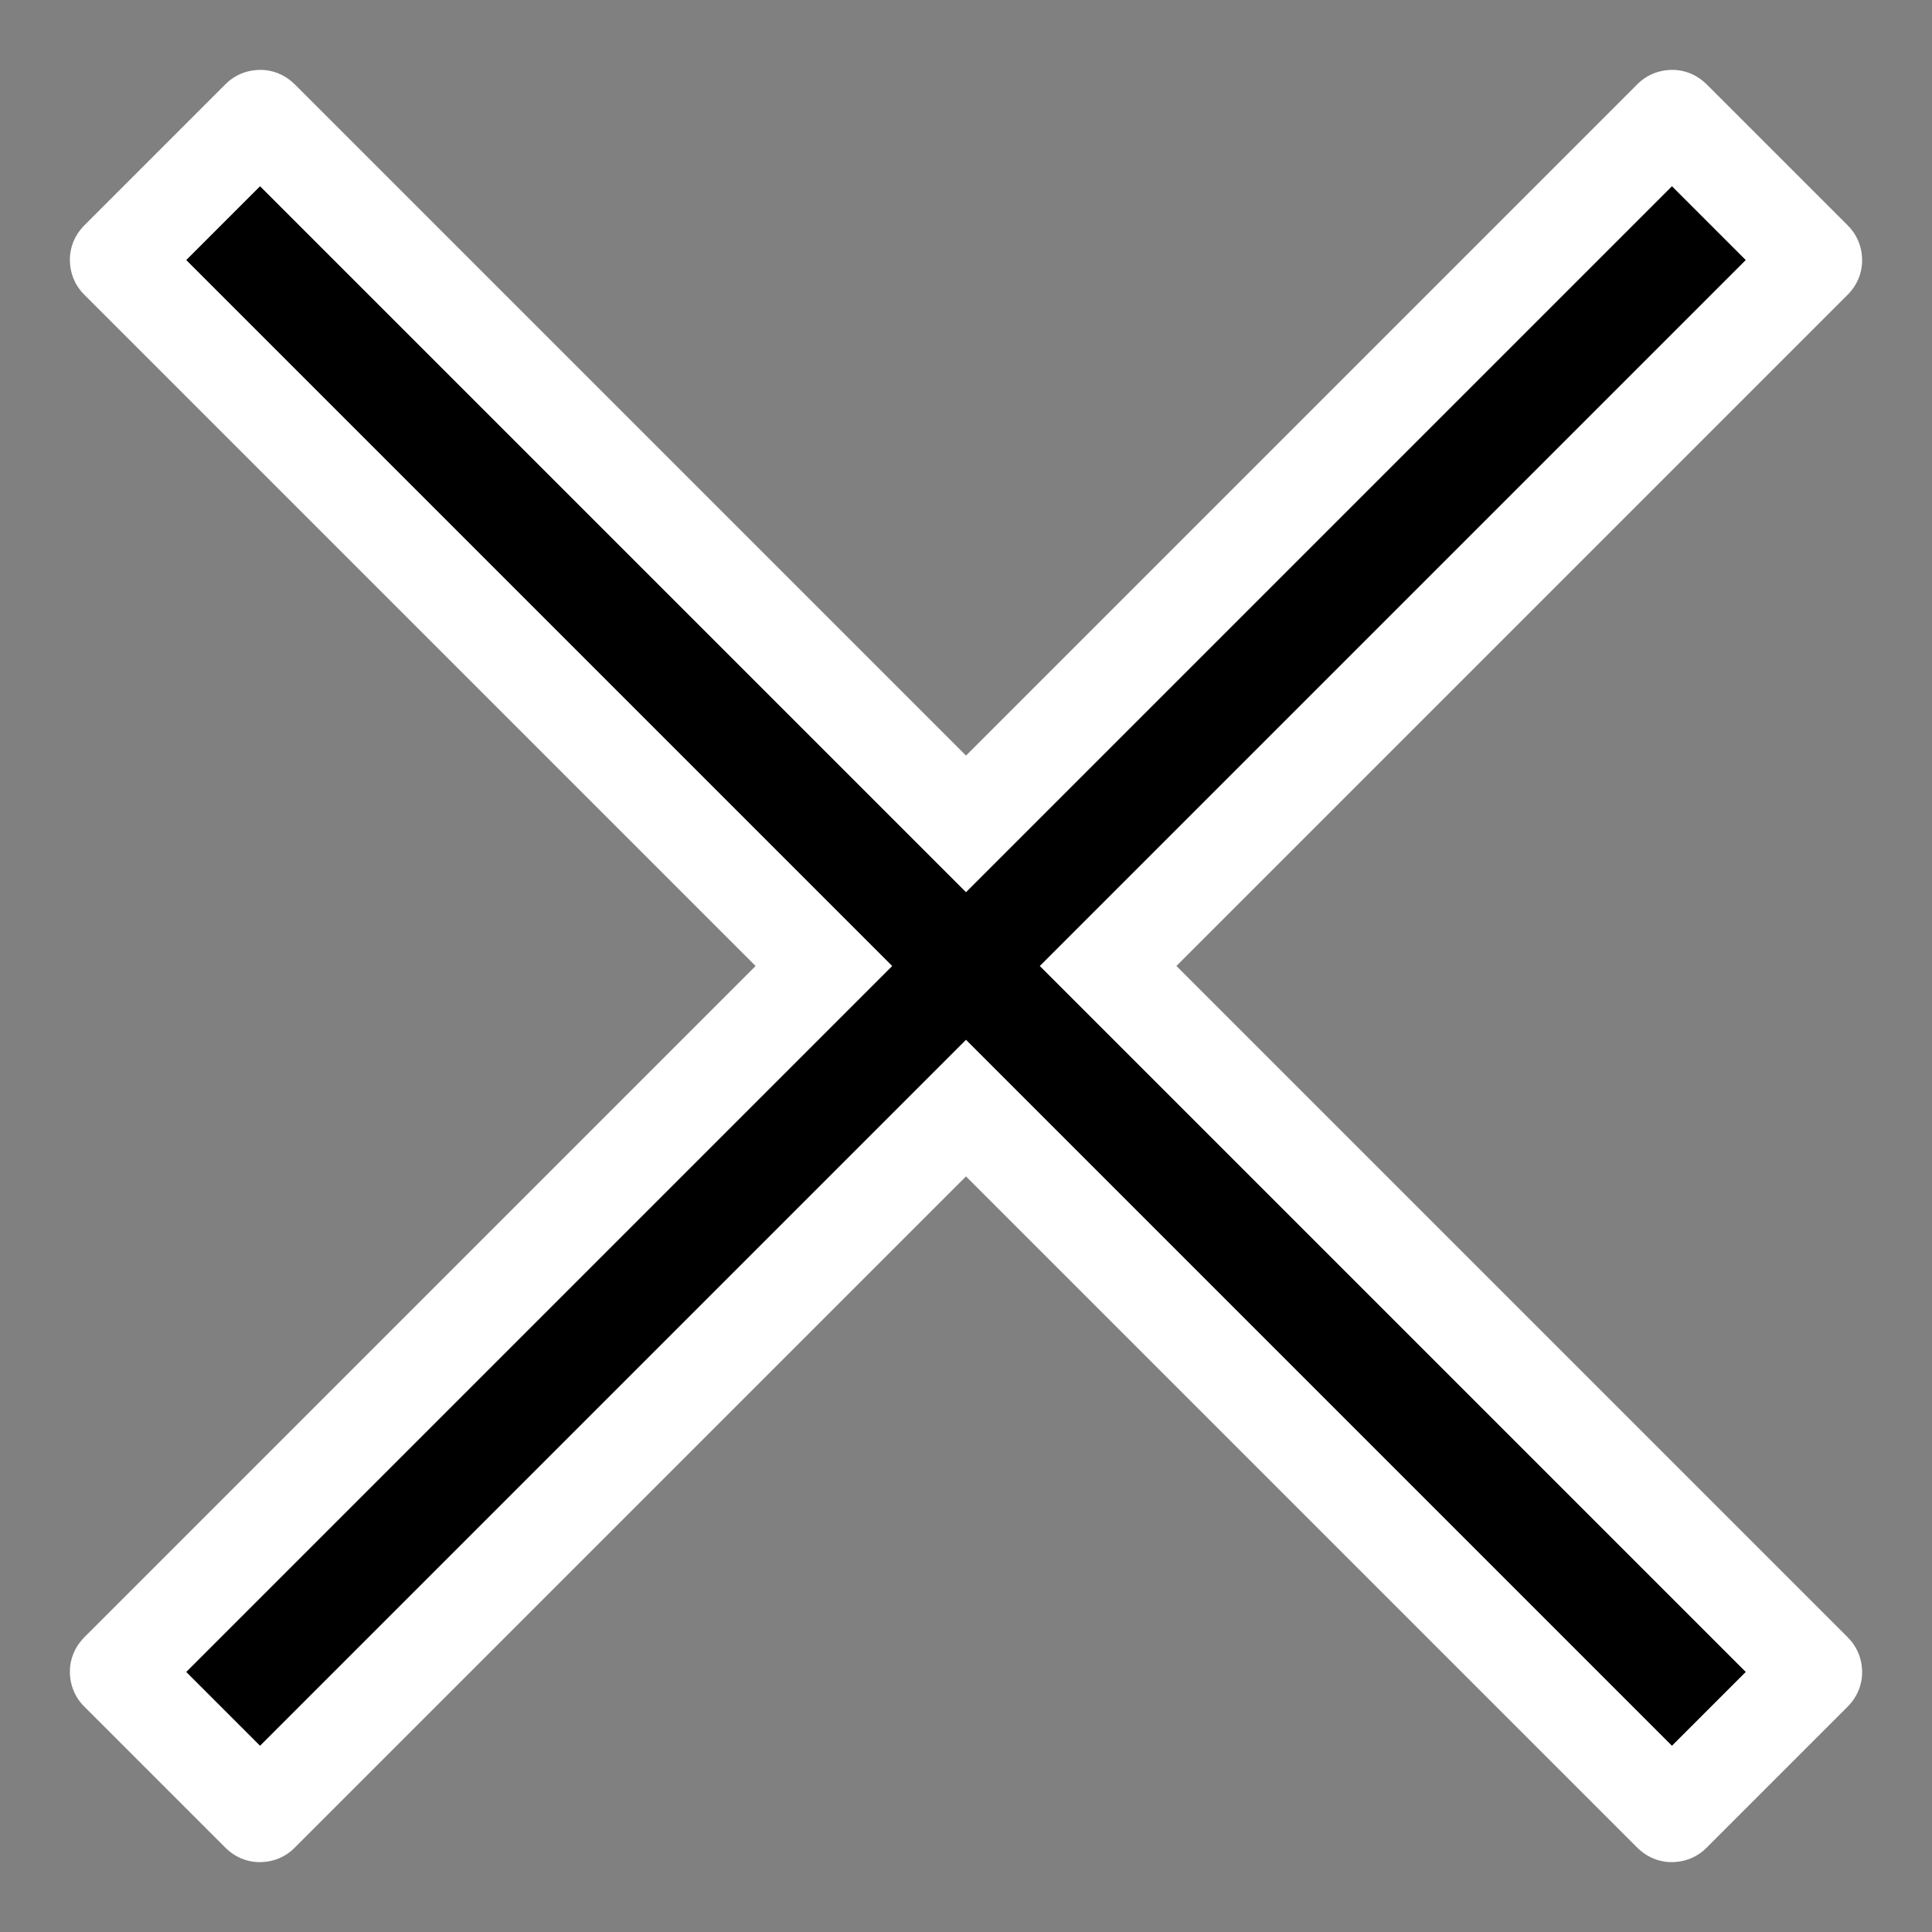 <svg width="20" height="20" viewBox="0 0 20 20" fill="none" xmlns="http://www.w3.org/2000/svg">
<rect x="0" y="0" width="20" height="20" fill="#808080" stroke="none"/>
<path fill-rule="evenodd" clip-rule="evenodd" d="M17.309 1.223C17.309 1.223 17.31 1.223 17.311 1.224L18.776 2.689C18.777 2.69 18.777 2.691 18.777 2.691C18.777 2.692 18.777 2.692 18.777 2.693C18.777 2.694 18.777 2.694 18.776 2.695L11.471 10L18.776 17.305C18.777 17.306 18.777 17.306 18.777 17.307C18.777 17.308 18.777 17.308 18.777 17.309C18.777 17.309 18.777 17.31 18.776 17.311L17.311 18.776C17.31 18.777 17.309 18.777 17.309 18.777C17.308 18.777 17.308 18.777 17.307 18.777C17.306 18.777 17.306 18.777 17.305 18.776L10 11.471L2.695 18.776C2.694 18.777 2.694 18.777 2.693 18.777C2.692 18.777 2.692 18.777 2.691 18.777C2.691 18.777 2.69 18.777 2.689 18.776L1.224 17.311C1.223 17.31 1.223 17.309 1.223 17.309C1.223 17.308 1.223 17.308 1.223 17.307C1.223 17.306 1.223 17.306 1.224 17.305L8.529 10L1.224 2.695C1.223 2.694 1.223 2.694 1.223 2.693C1.223 2.692 1.223 2.692 1.223 2.691C1.223 2.691 1.223 2.69 1.224 2.689L2.689 1.224C2.69 1.223 2.691 1.223 2.691 1.223C2.692 1.223 2.692 1.223 2.693 1.223C2.694 1.223 2.694 1.223 2.695 1.224L10 8.529L17.305 1.224C17.306 1.223 17.306 1.223 17.307 1.223C17.308 1.223 17.308 1.223 17.309 1.223H17.309Z" fill="black" stroke="white"/>
</svg>
